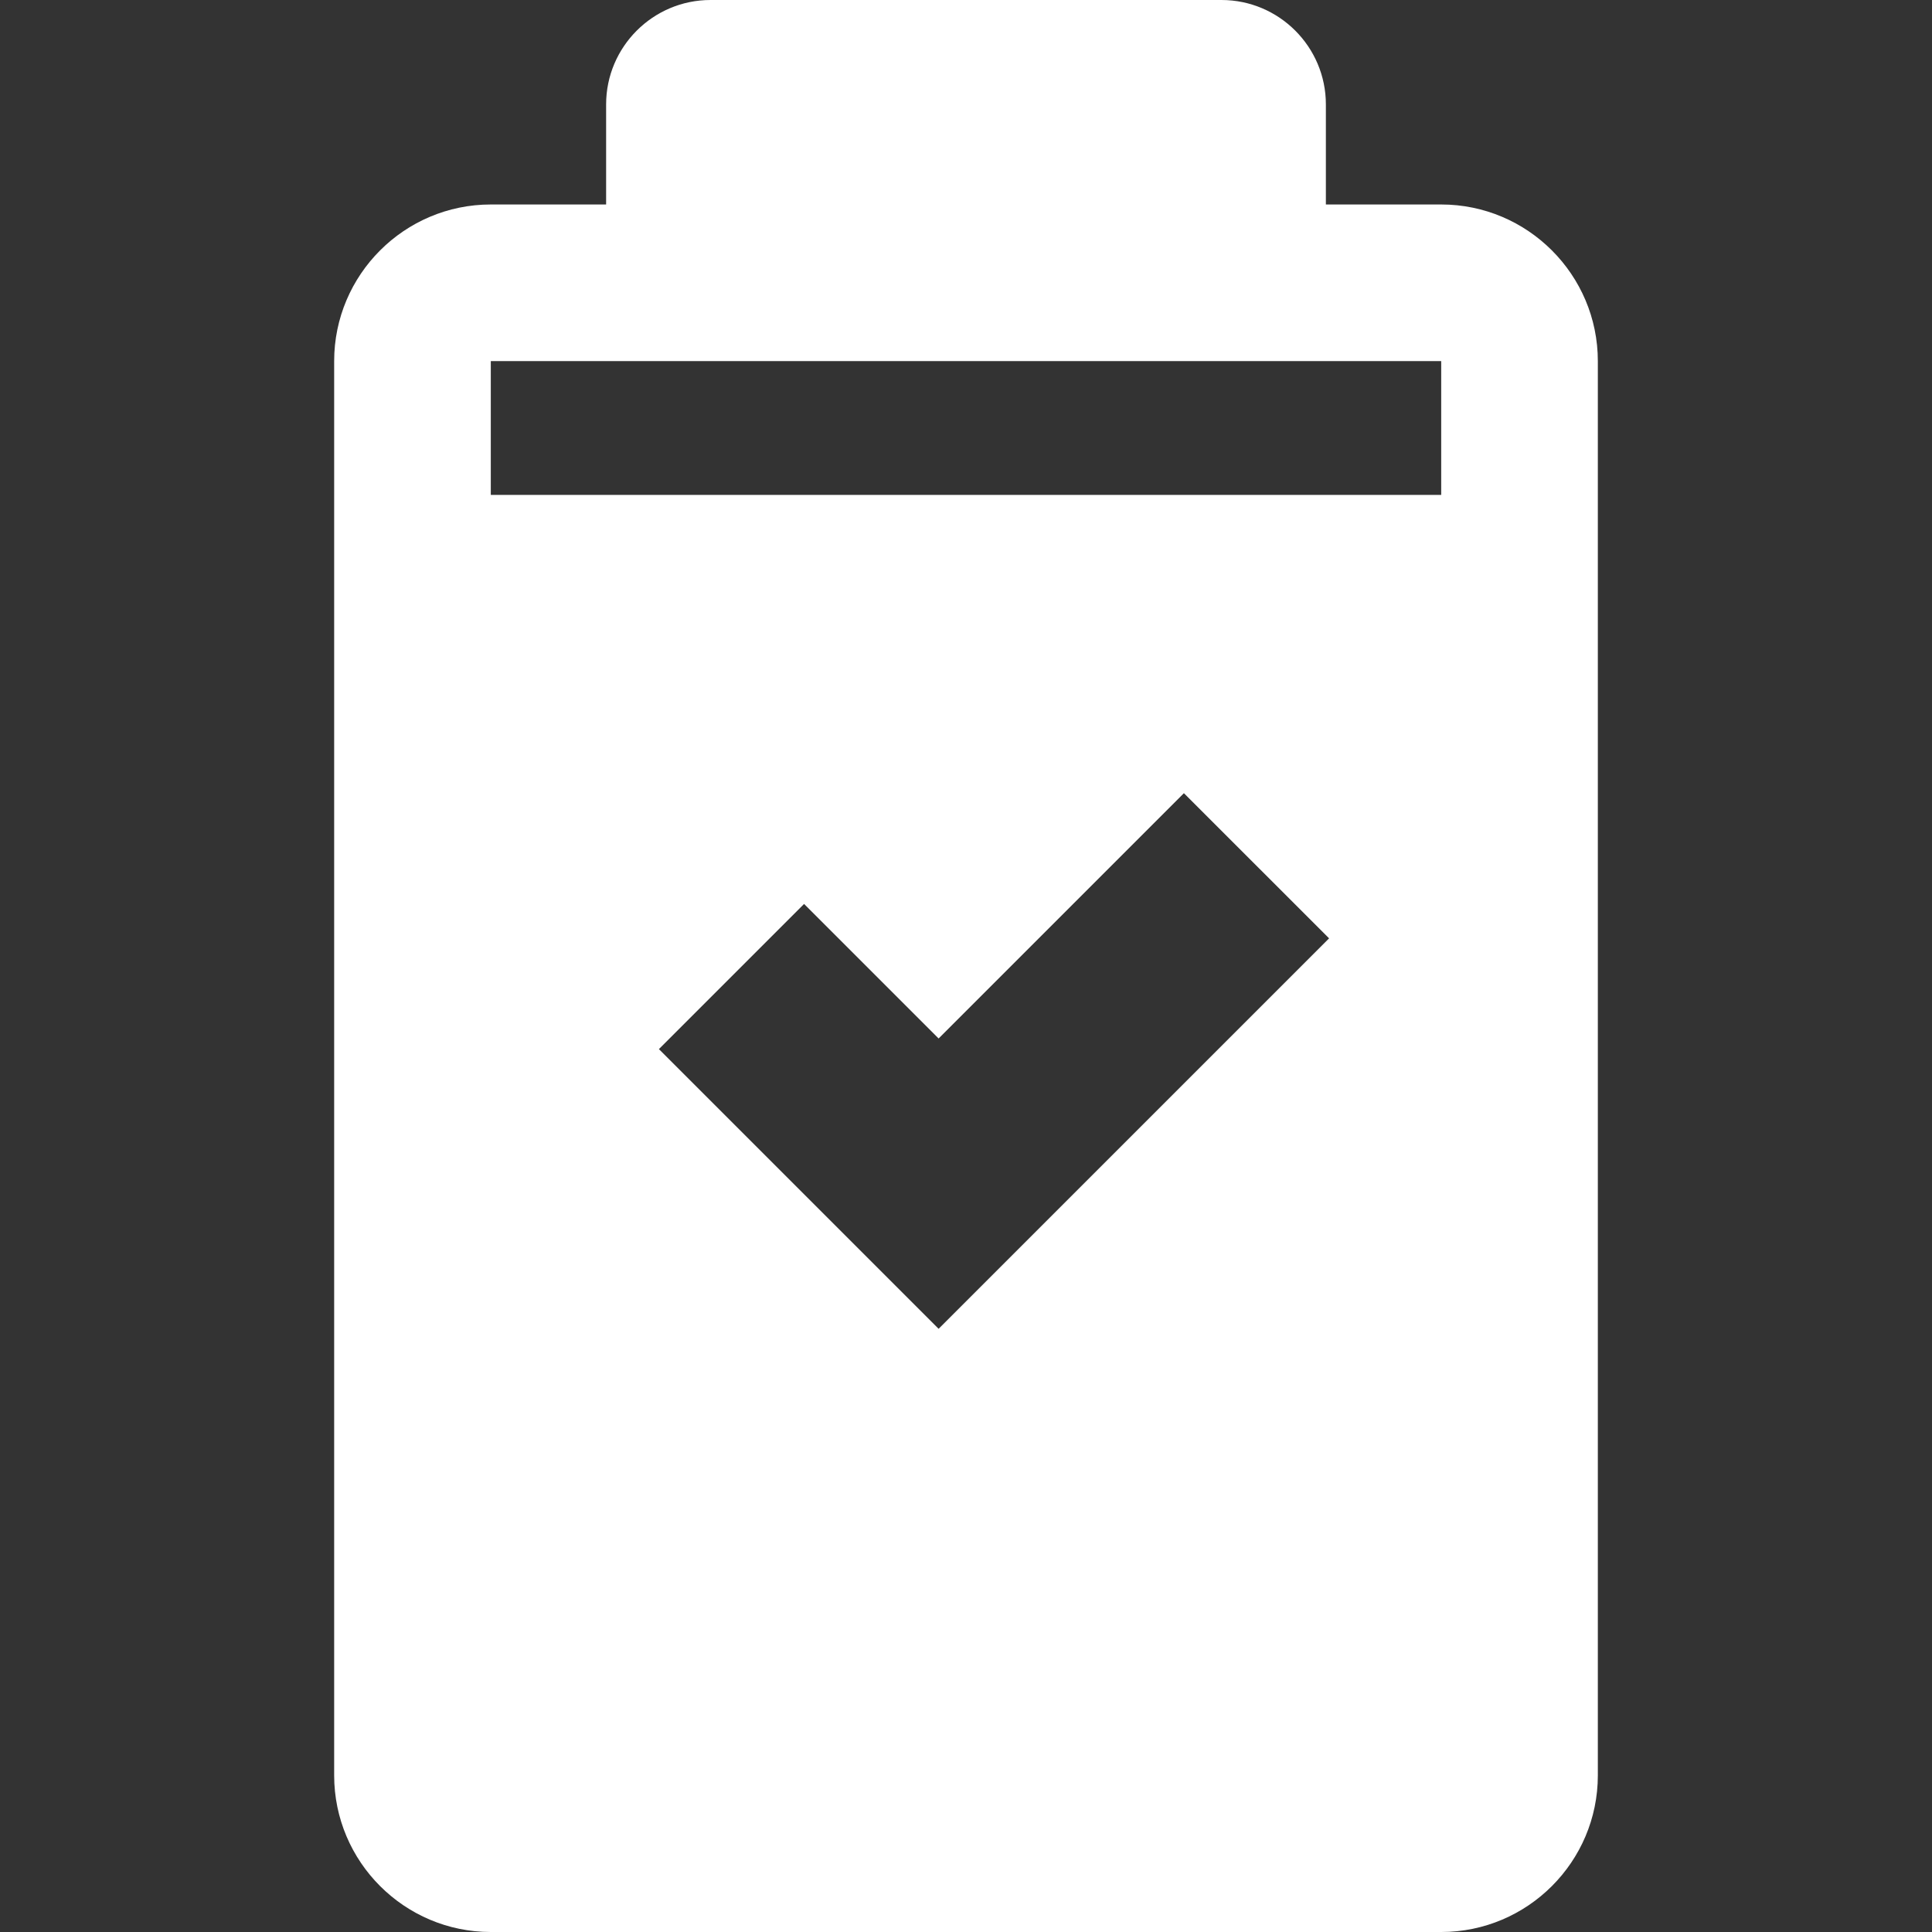 <?xml version="1.0" encoding="iso-8859-1"?>
<!-- Generator: Adobe Illustrator 17.1.0, SVG Export Plug-In . SVG Version: 6.00 Build 0)  -->
<!DOCTYPE svg PUBLIC "-//W3C//DTD SVG 1.1//EN" "http://www.w3.org/Graphics/SVG/1.1/DTD/svg11.dtd">
<svg xmlns="http://www.w3.org/2000/svg" xmlns:xlink="http://www.w3.org/1999/xlink" version="1.1" id="Capa_1" x="0px" y="0px" viewBox="0 0 370.021 370.021" style="enable-background:new 0 0 370.021 370.021;" xml:space="preserve" width="512px" height="512px">
<rect x="0" y="0" width="370.021" height="370.021" fill="#333333" stroke="none"/>
<path d="M276.022,39.163h-22.087V20c0-11.028-8.972-20-20-20h-97.85c-11.028,0-20,8.972-20,20v19.163H93.999  c-16.542,0-30,13.458-30,30v270.858c0,16.542,13.458,30,30,30h182.023c16.542,0,30-13.458,30-30V69.163  C306.022,52.621,292.564,39.163,276.022,39.163z M179.765,254.497l-53.569-53.569l27.803-27.803l25.767,25.767l46.979-46.979  l27.804,27.802L179.765,254.497z M276.022,94.78H93.999V69.163h182.023V94.78L276.022,94.78z" fill="#FFFFFF"/>
<g>
</g>
<g>
</g>
<g>
</g>
<g>
</g>
<g>
</g>
<g>
</g>
<g>
</g>
<g>
</g>
<g>
</g>
<g>
</g>
<g>
</g>
<g>
</g>
<g>
</g>
<g>
</g>
<g>
</g>
</svg>
